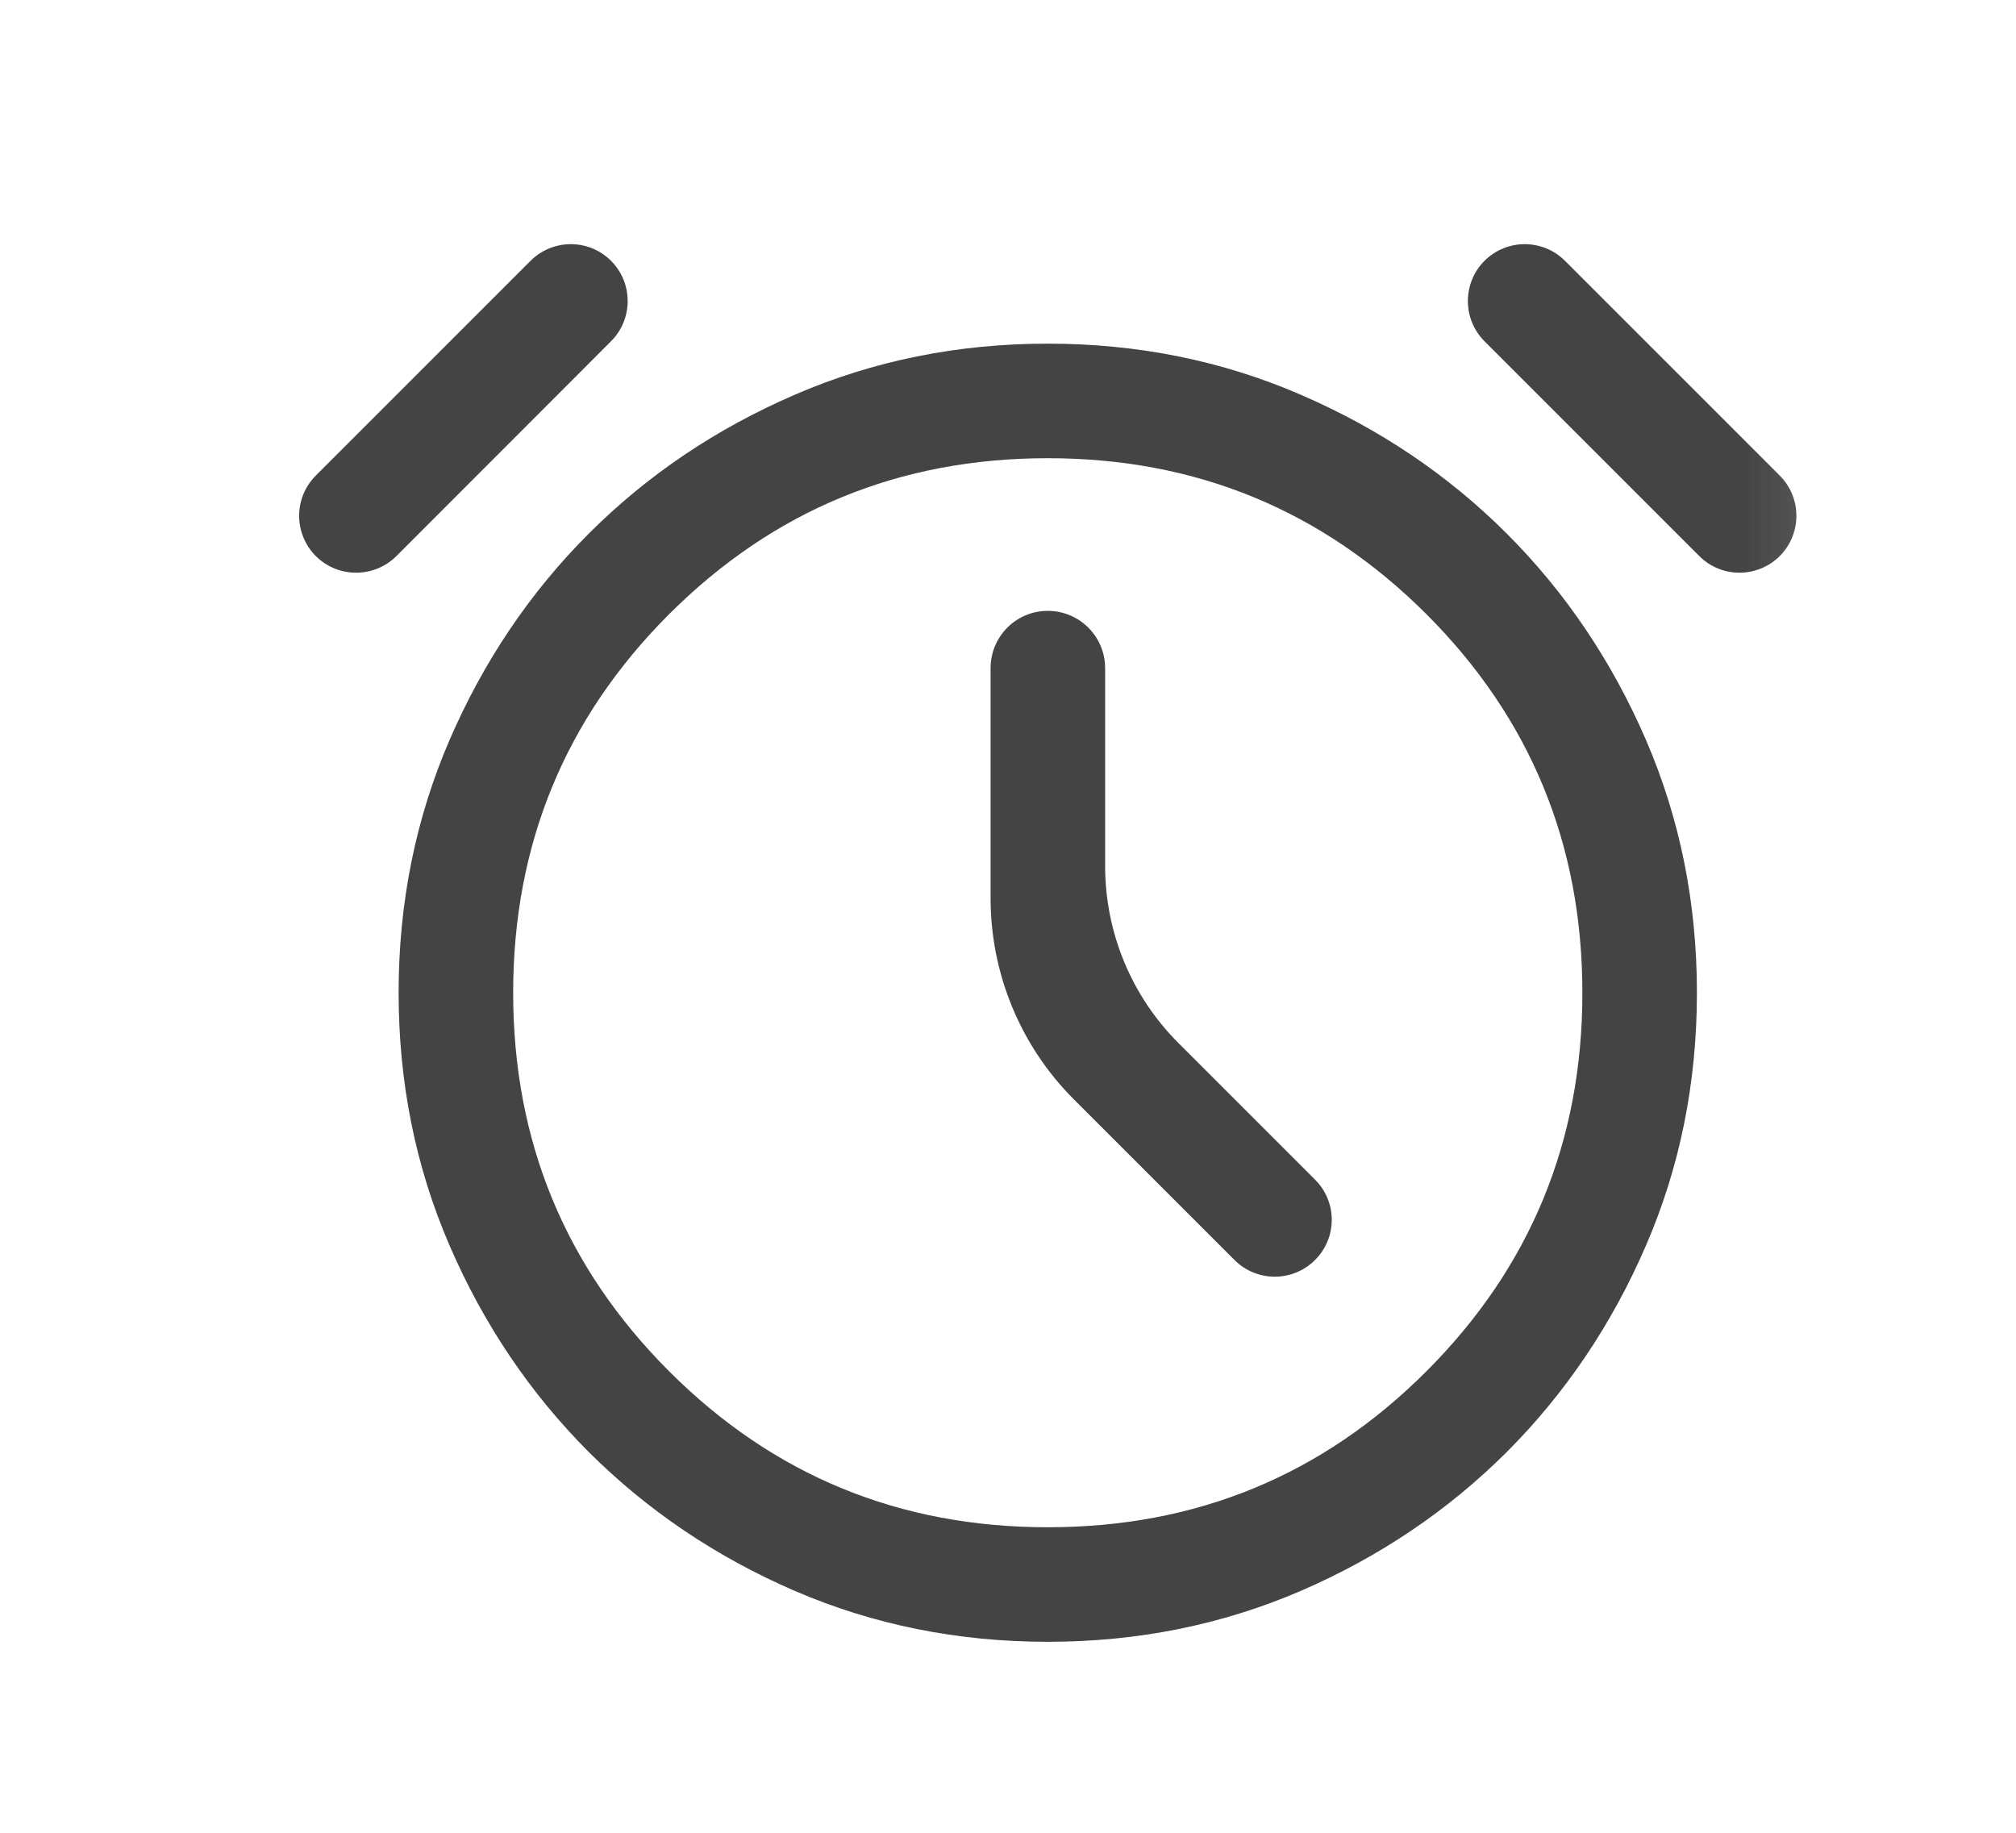 <svg width="11" height="10" viewBox="0 0 11 10" fill="none" xmlns="http://www.w3.org/2000/svg">
<mask id="mask0_1948_6680" style="mask-type:alpha" maskUnits="userSpaceOnUse" x="0" y="0" width="11" height="10">
<rect x="0.717" width="10" height="10" fill="#D9D9D9"/>
</mask>
<g mask="url(#mask0_1948_6680)">
<path d="M5.717 8.958C5.226 8.958 4.765 8.865 4.336 8.68C3.906 8.494 3.532 8.241 3.212 7.922C2.893 7.602 2.64 7.228 2.454 6.798C2.268 6.369 2.175 5.908 2.175 5.417C2.175 4.925 2.268 4.465 2.454 4.035C2.64 3.606 2.893 3.231 3.212 2.912C3.532 2.592 3.906 2.34 4.336 2.154C4.765 1.968 5.226 1.875 5.717 1.875C6.208 1.875 6.669 1.968 7.098 2.154C7.528 2.34 7.902 2.592 8.222 2.912C8.541 3.231 8.794 3.606 8.98 4.035C9.166 4.465 9.259 4.925 9.259 5.417C9.259 5.908 9.166 6.369 8.98 6.798C8.794 7.228 8.541 7.602 8.222 7.922C7.902 8.241 7.528 8.494 7.098 8.68C6.669 8.865 6.208 8.958 5.717 8.958ZM6.736 6.875C6.857 6.996 7.054 6.996 7.175 6.875C7.297 6.754 7.297 6.557 7.175 6.436L6.429 5.69C6.173 5.434 6.03 5.087 6.03 4.725V3.646C6.03 3.473 5.89 3.333 5.717 3.333C5.544 3.333 5.405 3.473 5.405 3.646V4.901C5.405 5.312 5.568 5.707 5.859 5.998L6.736 6.875ZM2.895 1.423C3.016 1.302 3.213 1.302 3.334 1.423C3.455 1.544 3.455 1.741 3.334 1.862L2.163 3.034C2.041 3.155 1.845 3.155 1.723 3.034C1.602 2.912 1.602 2.716 1.723 2.595L2.895 1.423ZM8.1 1.423C8.221 1.302 8.418 1.302 8.539 1.423L9.711 2.595C9.832 2.716 9.832 2.912 9.711 3.034C9.589 3.155 9.393 3.155 9.272 3.034L8.1 1.862C7.979 1.741 7.979 1.544 8.1 1.423ZM5.717 8.333C6.527 8.333 7.215 8.05 7.783 7.482C8.35 6.915 8.634 6.227 8.634 5.417C8.634 4.607 8.35 3.918 7.783 3.351C7.215 2.784 6.527 2.5 5.717 2.5C4.907 2.5 4.219 2.784 3.651 3.351C3.084 3.918 2.8 4.607 2.8 5.417C2.8 6.227 3.084 6.915 3.651 7.482C4.219 8.05 4.907 8.333 5.717 8.333Z" fill="#444444"/>
</g>
</svg>
